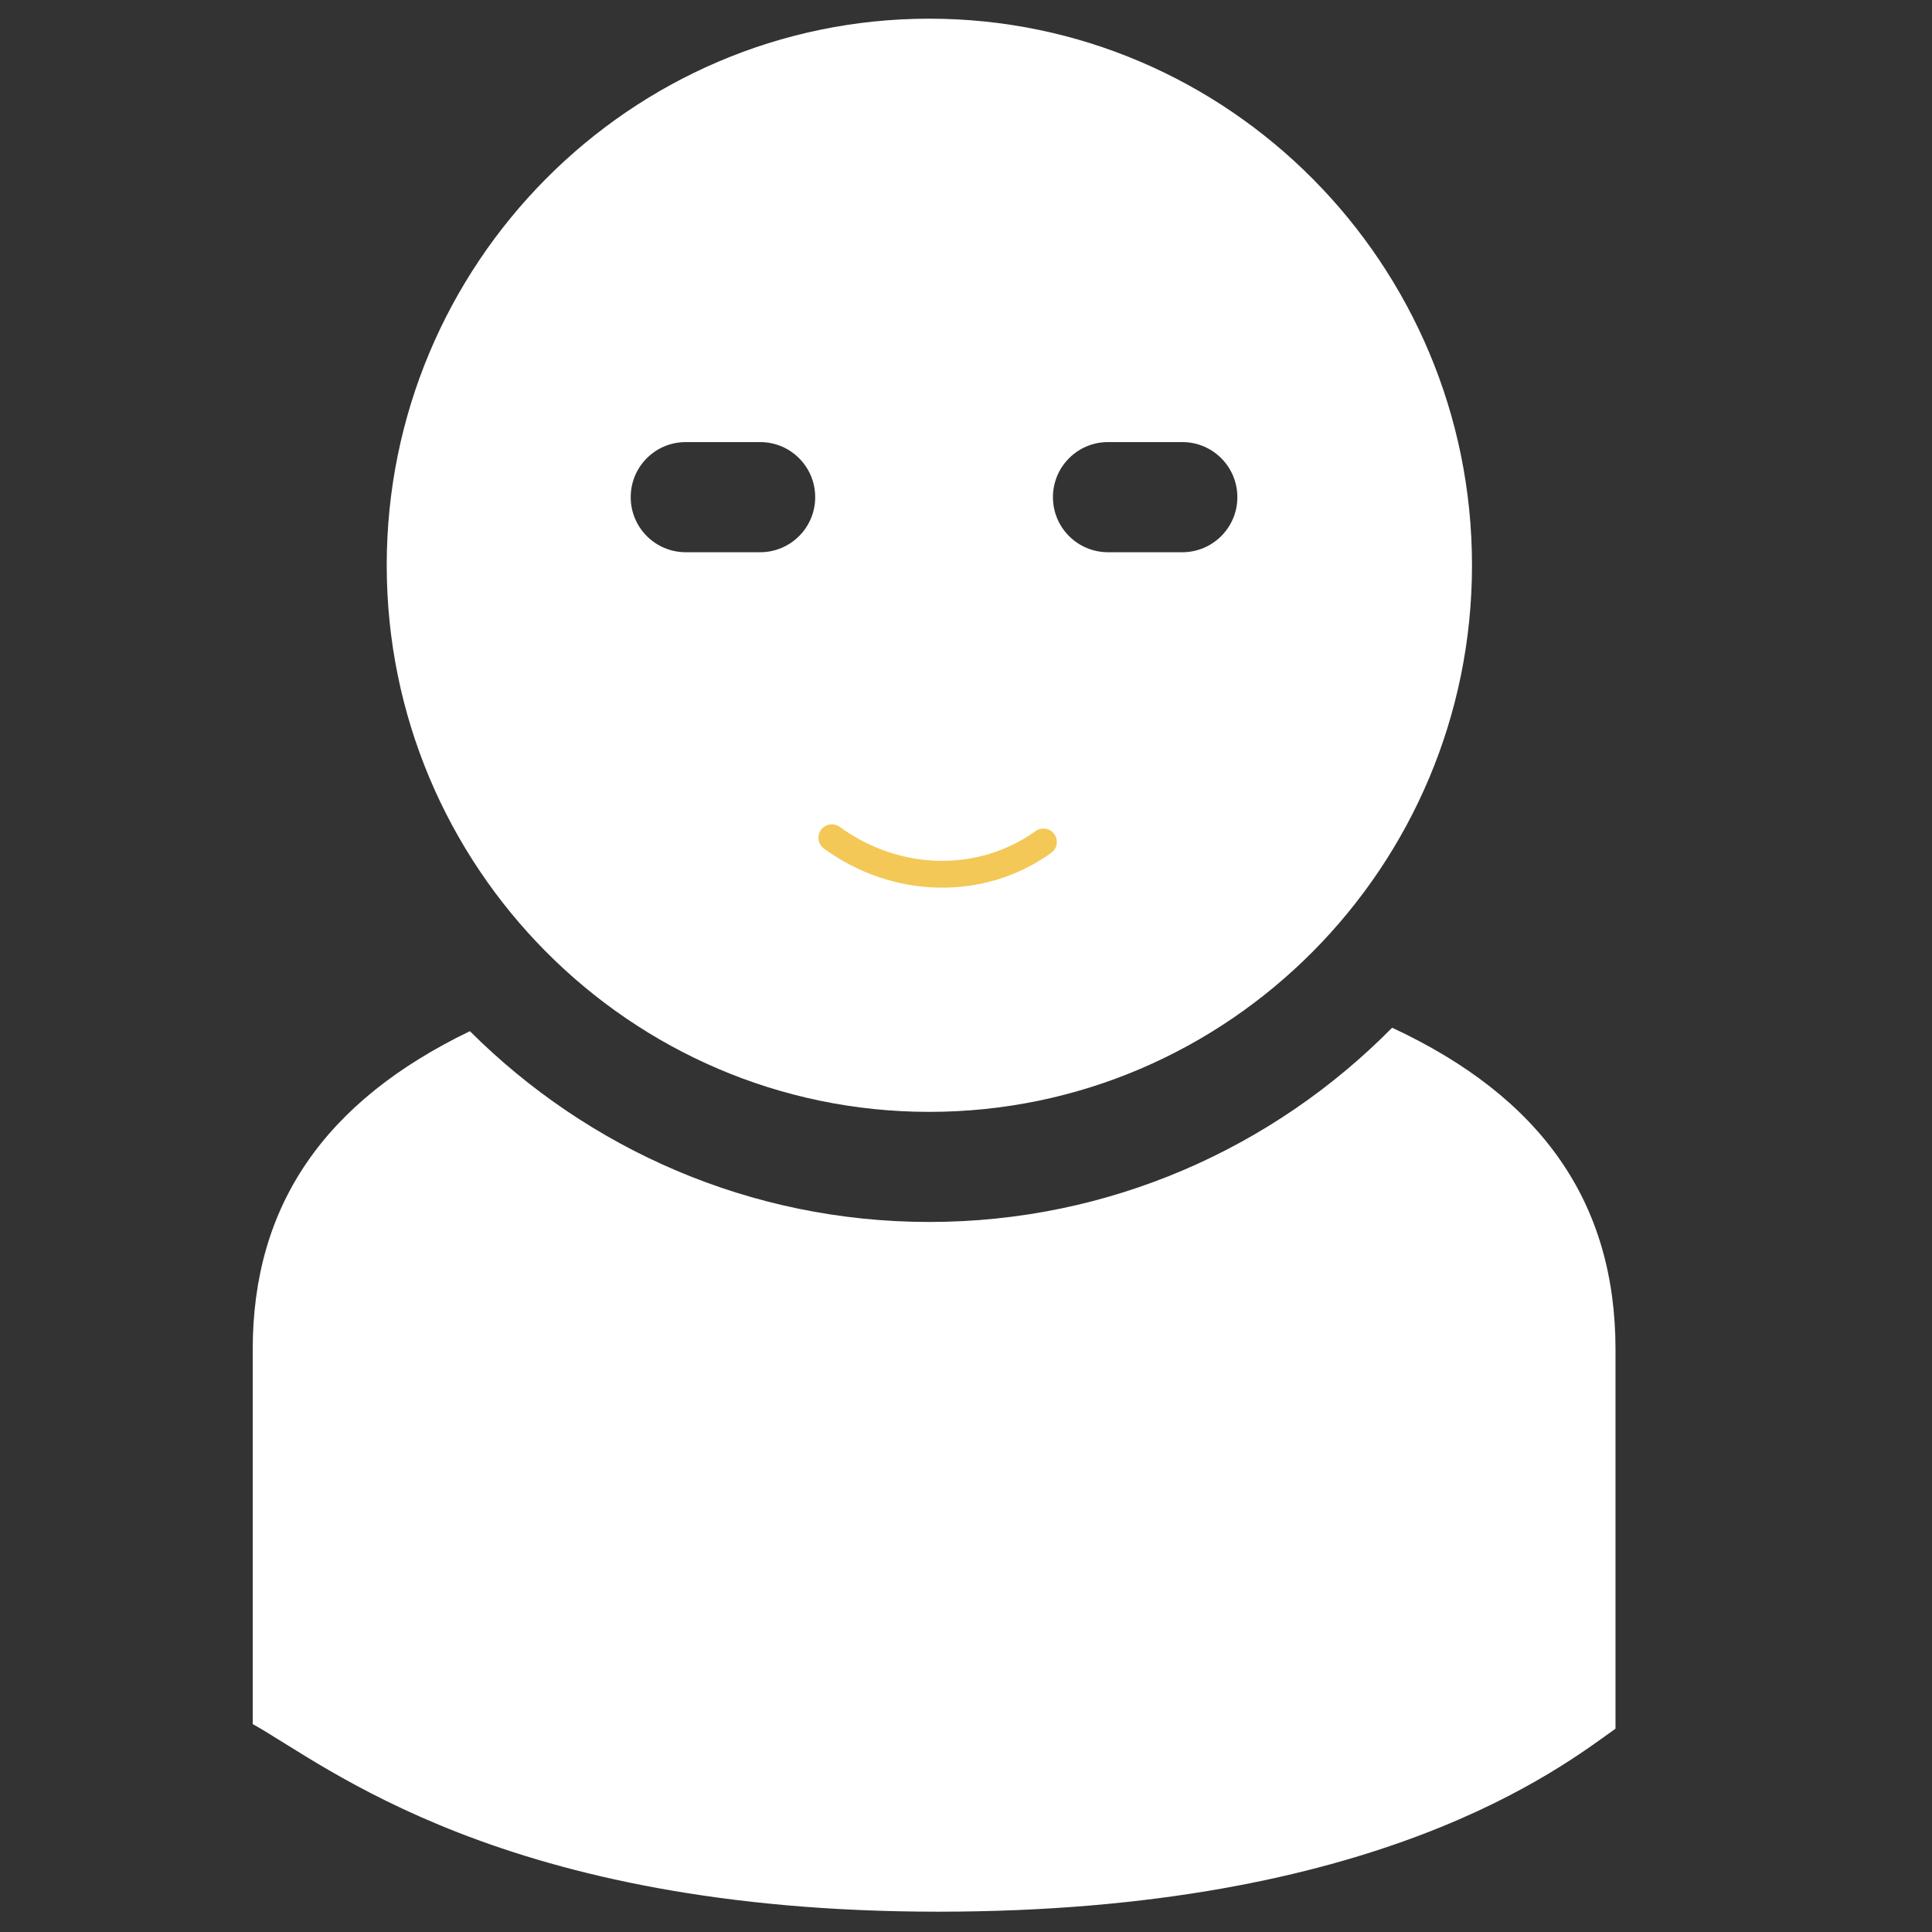 <svg width="72" height="72" viewBox="0 0 72 72" fill="none" xmlns="http://www.w3.org/2000/svg">
<rect x="0" y="0" width="72" height="72" fill="#333333" stroke="none"/>
<path d="M34.632 41.436C45.783 41.436 54.857 32.296 54.857 21.065C54.857 9.834 45.782 0.696 34.632 0.696C23.482 0.696 14.412 9.834 14.412 21.065C14.412 32.296 23.482 41.436 34.632 41.436ZM41.293 16.475H44.062C45.193 16.475 46.113 17.393 46.113 18.528C46.113 19.662 45.193 20.58 44.062 20.58H41.293C40.158 20.58 39.24 19.662 39.24 18.528C39.24 17.393 40.159 16.475 41.293 16.475ZM25.557 16.475H28.328C29.461 16.475 30.38 17.393 30.38 18.528C30.38 19.662 29.461 20.58 28.328 20.58H25.557C24.421 20.58 23.505 19.662 23.505 18.528C23.505 17.393 24.421 16.475 25.557 16.475Z" fill="white"/>
<path d="M38.885 31.378C36.577 33.038 33.409 32.975 31 31.22" stroke="#F3C857" stroke-linecap="round"/>
<path d="M51.881 38.3C47.473 42.766 41.37 45.539 34.631 45.539C27.96 45.539 21.912 42.819 17.512 38.429C12.095 41.041 9.418 44.919 9.418 50.291V64.252C12.132 65.755 18.727 71.243 34.962 71.243C51.344 71.243 58.17 65.876 60.205 64.423V50.288C60.205 44.814 57.452 40.894 51.881 38.3Z" fill="white"/>
</svg>
